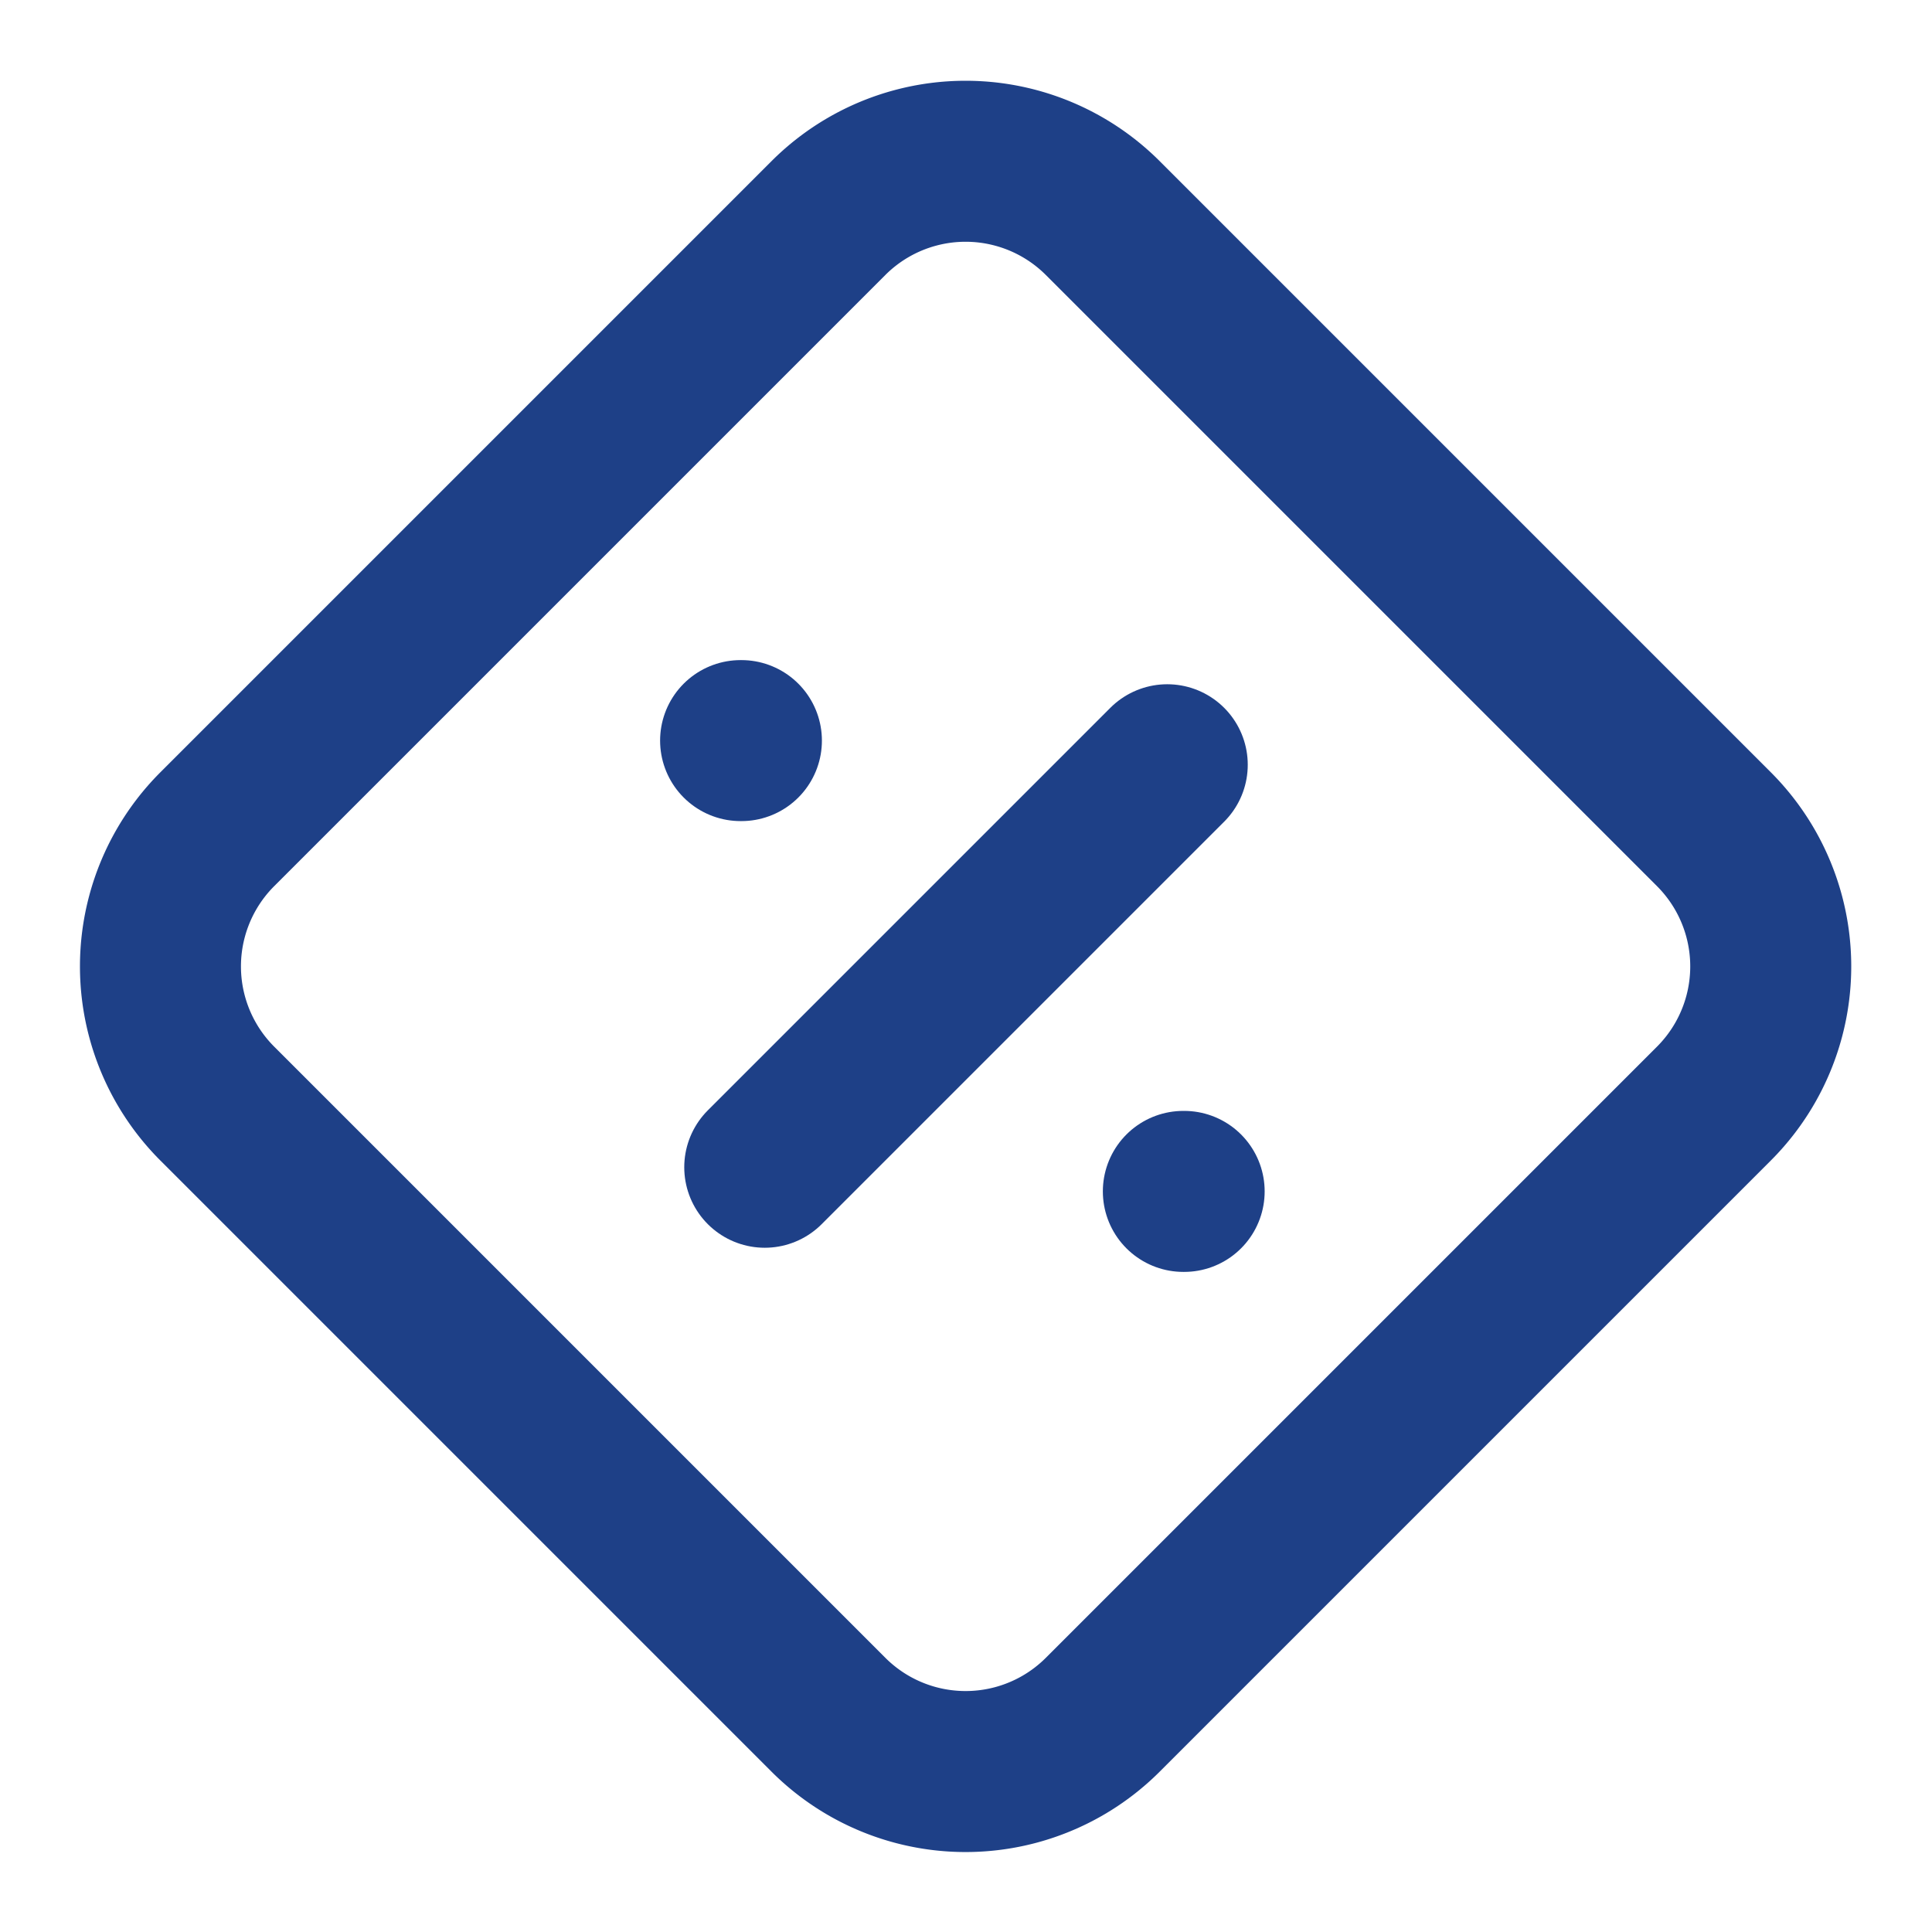<svg xmlns="http://www.w3.org/2000/svg" width="24" height="24" viewBox="0 0 24 24" fill="none" stroke="#1e4087" stroke-width="2" stroke-linecap="round" stroke-linejoin="round" class="lucide lucide-percent-diamond"><path d="M2.7 10.3a2.41 2.41 0 0 0 0 3.41l7.59 7.59a2.41 2.41 0 0 0 3.41 0l7.59-7.59a2.41 2.41 0 0 0 0-3.41L13.7 2.71a2.41 2.41 0 0 0-3.41 0Z"/><path d="M9.2 9.2h.01"/><path d="m14.5 9.5-5 5"/><path d="M14.7 14.8h.01"/></svg>